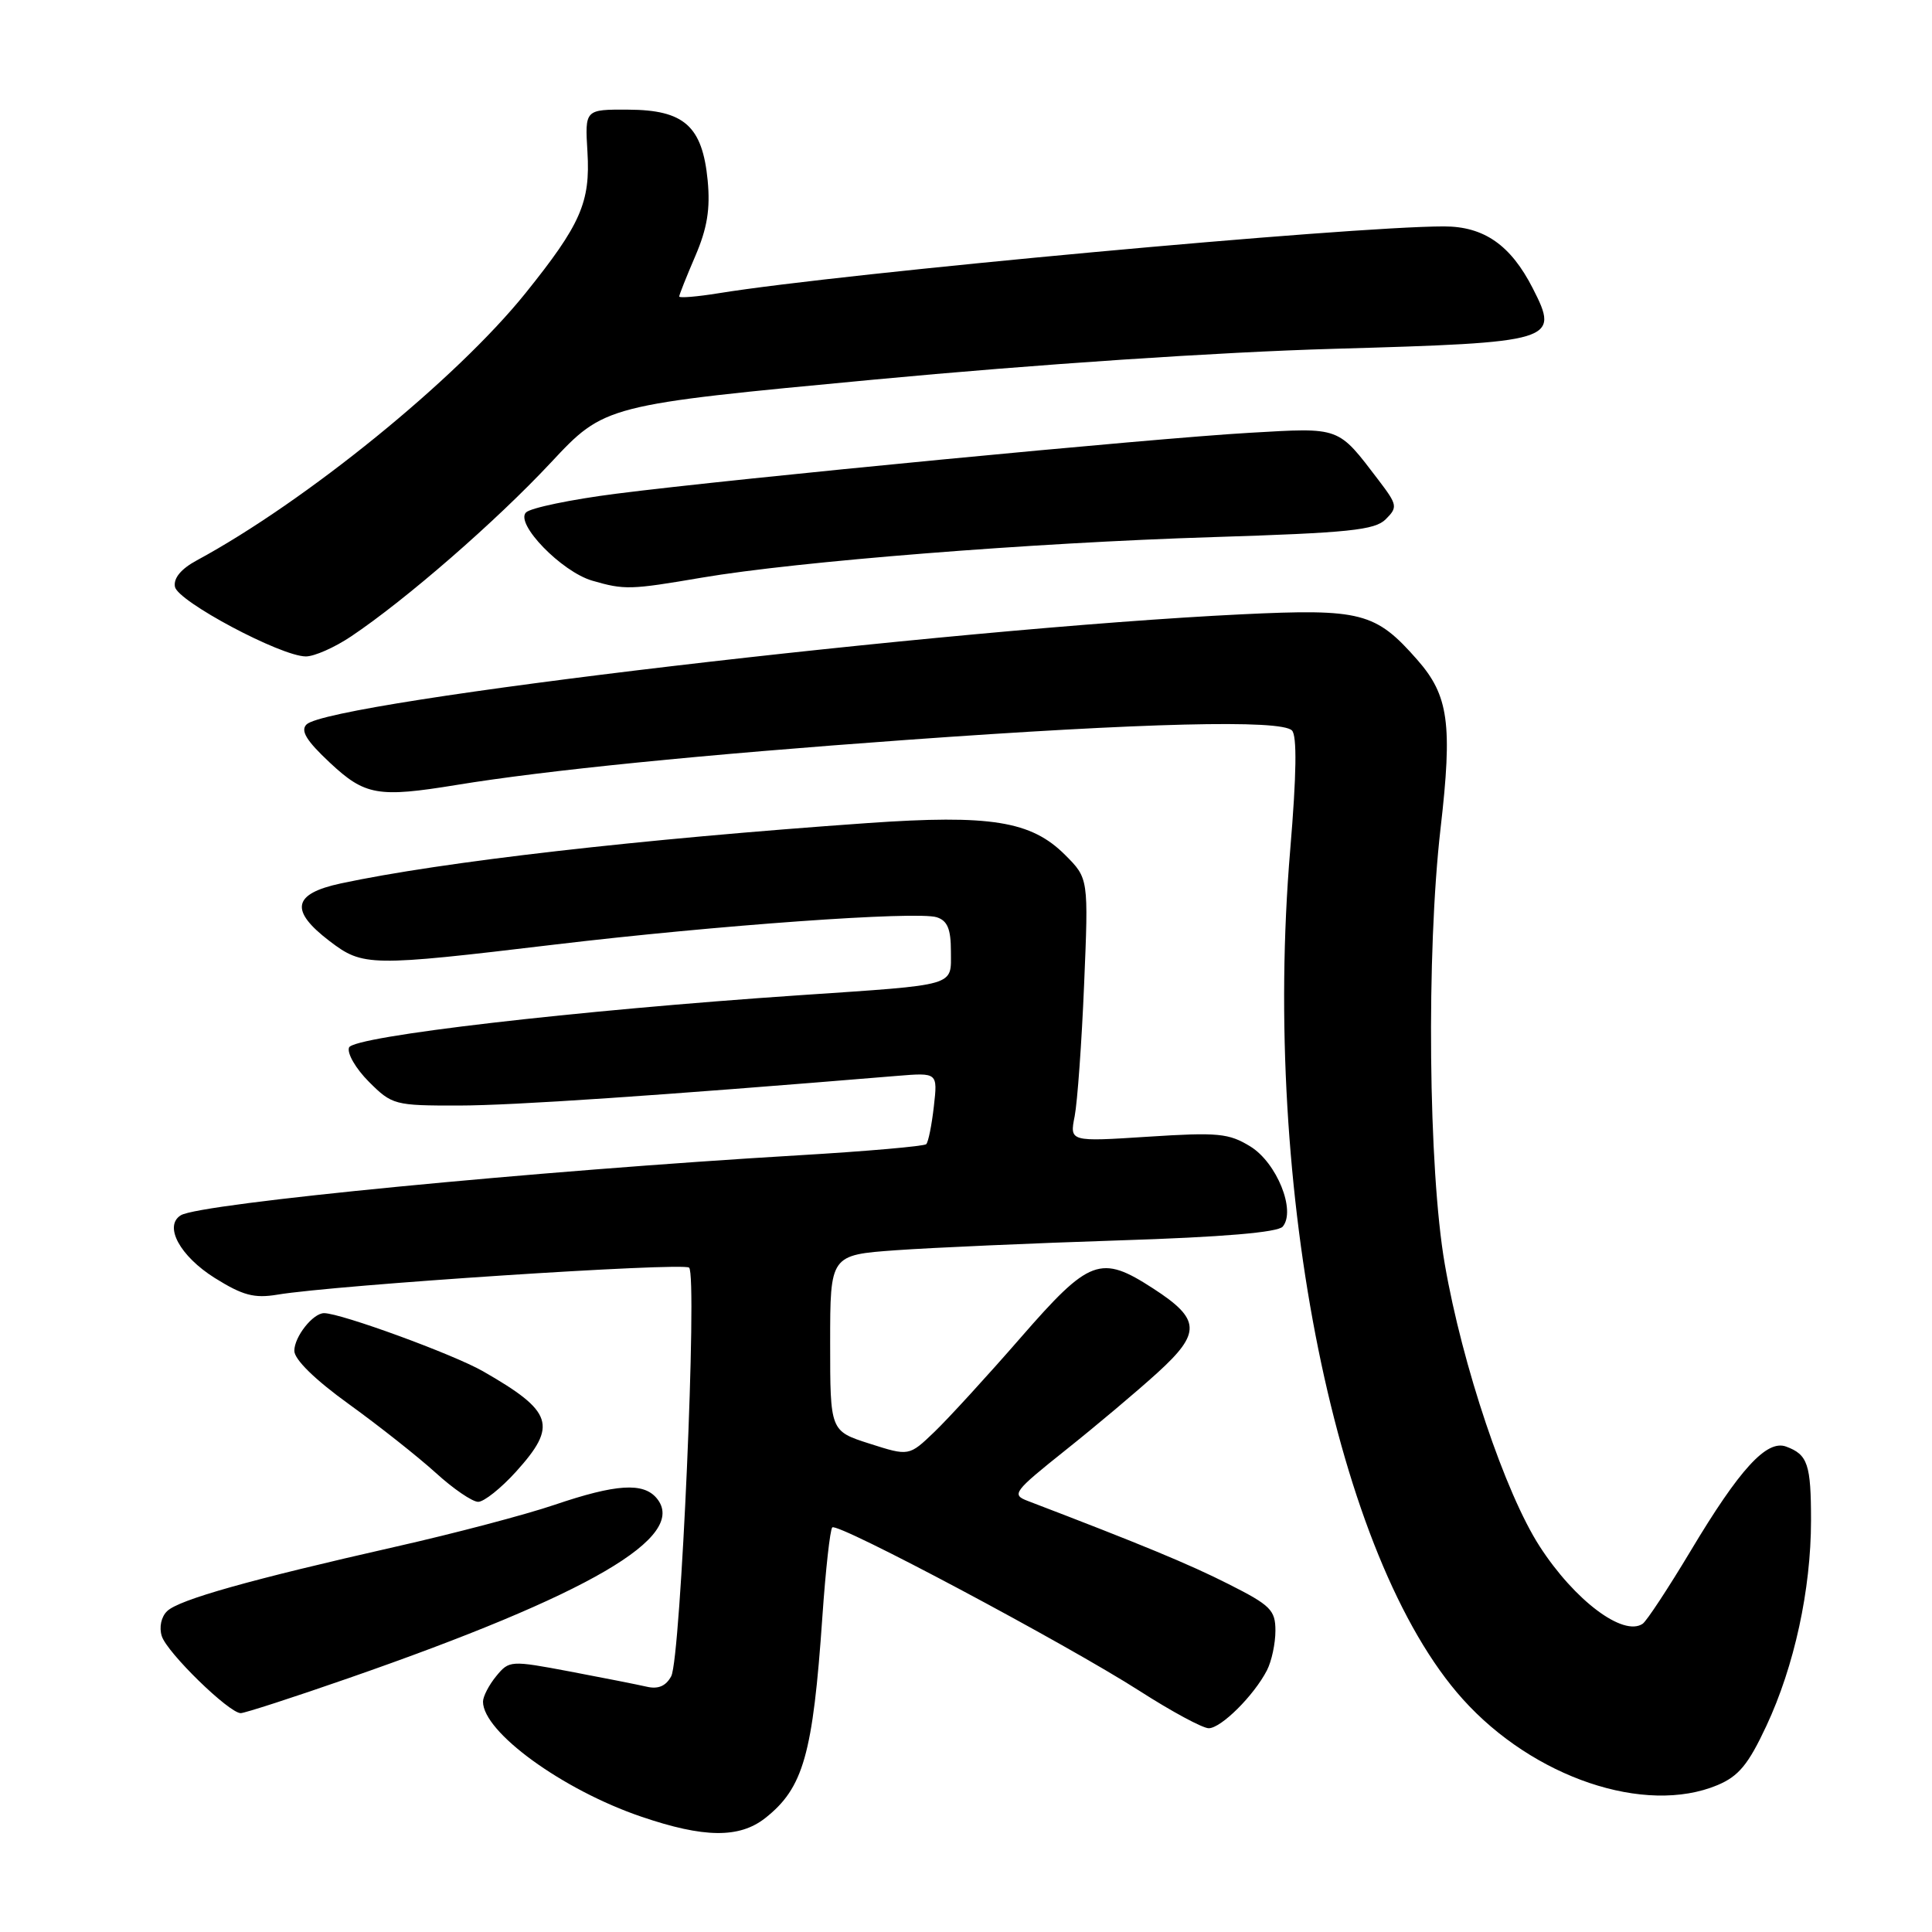 <?xml version="1.0" encoding="UTF-8" standalone="no"?>
<!DOCTYPE svg PUBLIC "-//W3C//DTD SVG 1.1//EN" "http://www.w3.org/Graphics/SVG/1.1/DTD/svg11.dtd" >
<svg xmlns="http://www.w3.org/2000/svg" xmlns:xlink="http://www.w3.org/1999/xlink" version="1.1" viewBox="0 0 256 256">
 <g >
 <path fill="currentColor"
d=" M 101.39 240.91 C 106.45 236.92 107.71 232.50 108.97 214.21 C 109.40 207.99 109.99 202.68 110.28 202.39 C 110.97 201.69 141.28 217.83 151.02 224.07 C 155.24 226.78 159.36 229.00 160.16 229.00 C 161.80 229.00 166.16 224.66 167.88 221.32 C 168.50 220.11 169.00 217.76 169.00 216.08 C 169.00 213.34 168.36 212.71 162.79 209.90 C 157.56 207.25 151.19 204.62 136.18 198.88 C 134.00 198.05 134.29 197.66 141.18 192.16 C 145.21 188.95 150.70 184.33 153.39 181.88 C 159.19 176.60 159.09 174.80 152.80 170.73 C 145.83 166.21 144.38 166.75 135.24 177.25 C 130.81 182.34 125.67 187.95 123.82 189.73 C 120.45 192.96 120.45 192.96 115.22 191.29 C 110.00 189.62 110.00 189.62 110.00 177.95 C 110.00 166.29 110.00 166.29 118.75 165.66 C 123.56 165.32 136.84 164.73 148.25 164.36 C 162.05 163.92 169.33 163.30 169.97 162.53 C 171.74 160.41 169.18 154.08 165.69 151.92 C 162.83 150.16 161.41 150.02 152.12 150.62 C 141.73 151.29 141.73 151.29 142.40 147.90 C 142.76 146.03 143.33 138.18 143.65 130.45 C 144.24 116.39 144.24 116.39 141.13 113.28 C 136.64 108.79 131.26 107.92 114.98 109.06 C 84.80 111.18 58.55 114.19 45.15 117.06 C 38.78 118.43 38.35 120.64 43.67 124.70 C 48.10 128.07 48.95 128.09 73.50 125.16 C 94.88 122.61 121.49 120.70 124.12 121.54 C 125.54 121.99 126.00 123.10 126.00 126.05 C 126.00 130.75 127.07 130.44 105.98 131.87 C 76.33 133.88 46.82 137.31 46.25 138.80 C 45.96 139.56 47.14 141.60 48.88 143.34 C 51.95 146.41 52.30 146.50 60.77 146.49 C 68.03 146.48 87.08 145.19 118.87 142.56 C 124.25 142.12 124.25 142.12 123.74 146.61 C 123.46 149.08 123.01 151.33 122.73 151.61 C 122.45 151.88 114.86 152.55 105.86 153.08 C 71.03 155.14 26.49 159.46 23.96 161.03 C 21.67 162.44 23.84 166.44 28.46 169.34 C 32.16 171.65 33.68 172.06 36.75 171.55 C 44.38 170.27 90.53 167.24 91.31 167.97 C 92.43 169.00 90.21 219.75 88.94 222.11 C 88.24 223.41 87.22 223.85 85.71 223.50 C 84.49 223.22 79.90 222.31 75.50 221.48 C 67.65 220.00 67.47 220.01 65.75 222.10 C 64.79 223.27 64.00 224.79 64.00 225.48 C 64.00 229.50 74.54 237.17 84.98 240.72 C 93.27 243.55 97.96 243.60 101.39 240.91 Z  M 227.57 236.54 C 230.38 235.36 231.66 233.81 234.05 228.70 C 237.76 220.77 239.96 210.64 239.97 201.50 C 239.97 194.02 239.54 192.74 236.67 191.68 C 234.10 190.73 230.50 194.66 224.02 205.50 C 221.05 210.45 218.19 214.80 217.66 215.16 C 215.08 216.90 208.64 212.06 204.02 204.91 C 199.45 197.84 193.76 180.93 191.44 167.50 C 189.26 154.96 188.99 126.24 190.88 109.78 C 192.48 95.93 191.96 92.16 187.80 87.43 C 182.27 81.13 180.36 80.64 164.53 81.40 C 125.57 83.29 43.64 92.94 40.61 96.00 C 39.79 96.83 40.61 98.16 43.71 101.06 C 48.36 105.41 50.08 105.71 60.49 104.01 C 72.32 102.07 92.98 100.00 120.00 98.05 C 151.63 95.77 169.72 95.32 171.19 96.79 C 171.87 97.47 171.80 102.62 170.96 112.60 C 167.17 157.73 177.08 206.53 193.82 225.14 C 203.17 235.55 217.97 240.55 227.57 236.54 Z  M 46.17 222.37 C 78.12 211.26 91.24 203.61 87.02 198.53 C 85.25 196.40 81.64 196.63 73.50 199.39 C 69.65 200.70 60.20 203.19 52.50 204.93 C 33.08 209.33 23.73 211.96 22.15 213.48 C 21.36 214.23 21.06 215.63 21.44 216.80 C 22.13 218.98 30.35 227.00 31.90 227.00 C 32.42 227.00 38.85 224.92 46.17 222.37 Z  M 68.38 195.00 C 73.91 188.88 73.30 187.03 64.00 181.70 C 60.07 179.45 45.17 174.00 42.94 174.00 C 41.47 174.00 39.00 177.12 39.00 178.99 C 39.00 180.14 41.75 182.83 46.25 186.07 C 50.24 188.95 55.40 193.04 57.73 195.15 C 60.05 197.27 62.59 199.00 63.36 199.00 C 64.13 199.00 66.39 197.20 68.38 195.00 Z  M 46.52 84.33 C 53.79 79.46 65.74 69.06 72.98 61.31 C 80.13 53.66 80.13 53.66 115.81 50.30 C 137.22 48.28 161.59 46.65 176.72 46.22 C 206.10 45.38 206.68 45.21 203.11 38.22 C 200.18 32.47 196.64 30.00 191.33 30.00 C 178.81 30.00 111.75 36.18 95.25 38.85 C 92.36 39.32 90.00 39.51 90.00 39.29 C 90.00 39.06 90.96 36.65 92.13 33.93 C 93.71 30.25 94.13 27.69 93.77 23.91 C 93.07 16.71 90.66 14.56 83.25 14.53 C 77.50 14.50 77.50 14.50 77.84 20.13 C 78.24 26.81 76.95 29.74 69.62 38.86 C 60.46 50.24 40.54 66.43 26.08 74.25 C 23.99 75.38 22.97 76.61 23.18 77.75 C 23.53 79.68 37.20 86.96 40.52 86.98 C 41.63 86.99 44.33 85.80 46.52 84.33 Z  M 93.00 76.54 C 105.63 74.39 136.68 71.92 160.71 71.17 C 178.74 70.60 182.18 70.25 183.62 68.80 C 185.22 67.21 185.16 66.90 182.68 63.64 C 177.21 56.47 177.71 56.65 165.55 57.35 C 152.75 58.08 97.53 63.39 81.65 65.42 C 75.68 66.18 70.30 67.30 69.70 67.90 C 68.22 69.38 74.40 75.75 78.47 76.94 C 82.75 78.18 83.50 78.16 93.00 76.54 Z "/>
</g>
</svg>